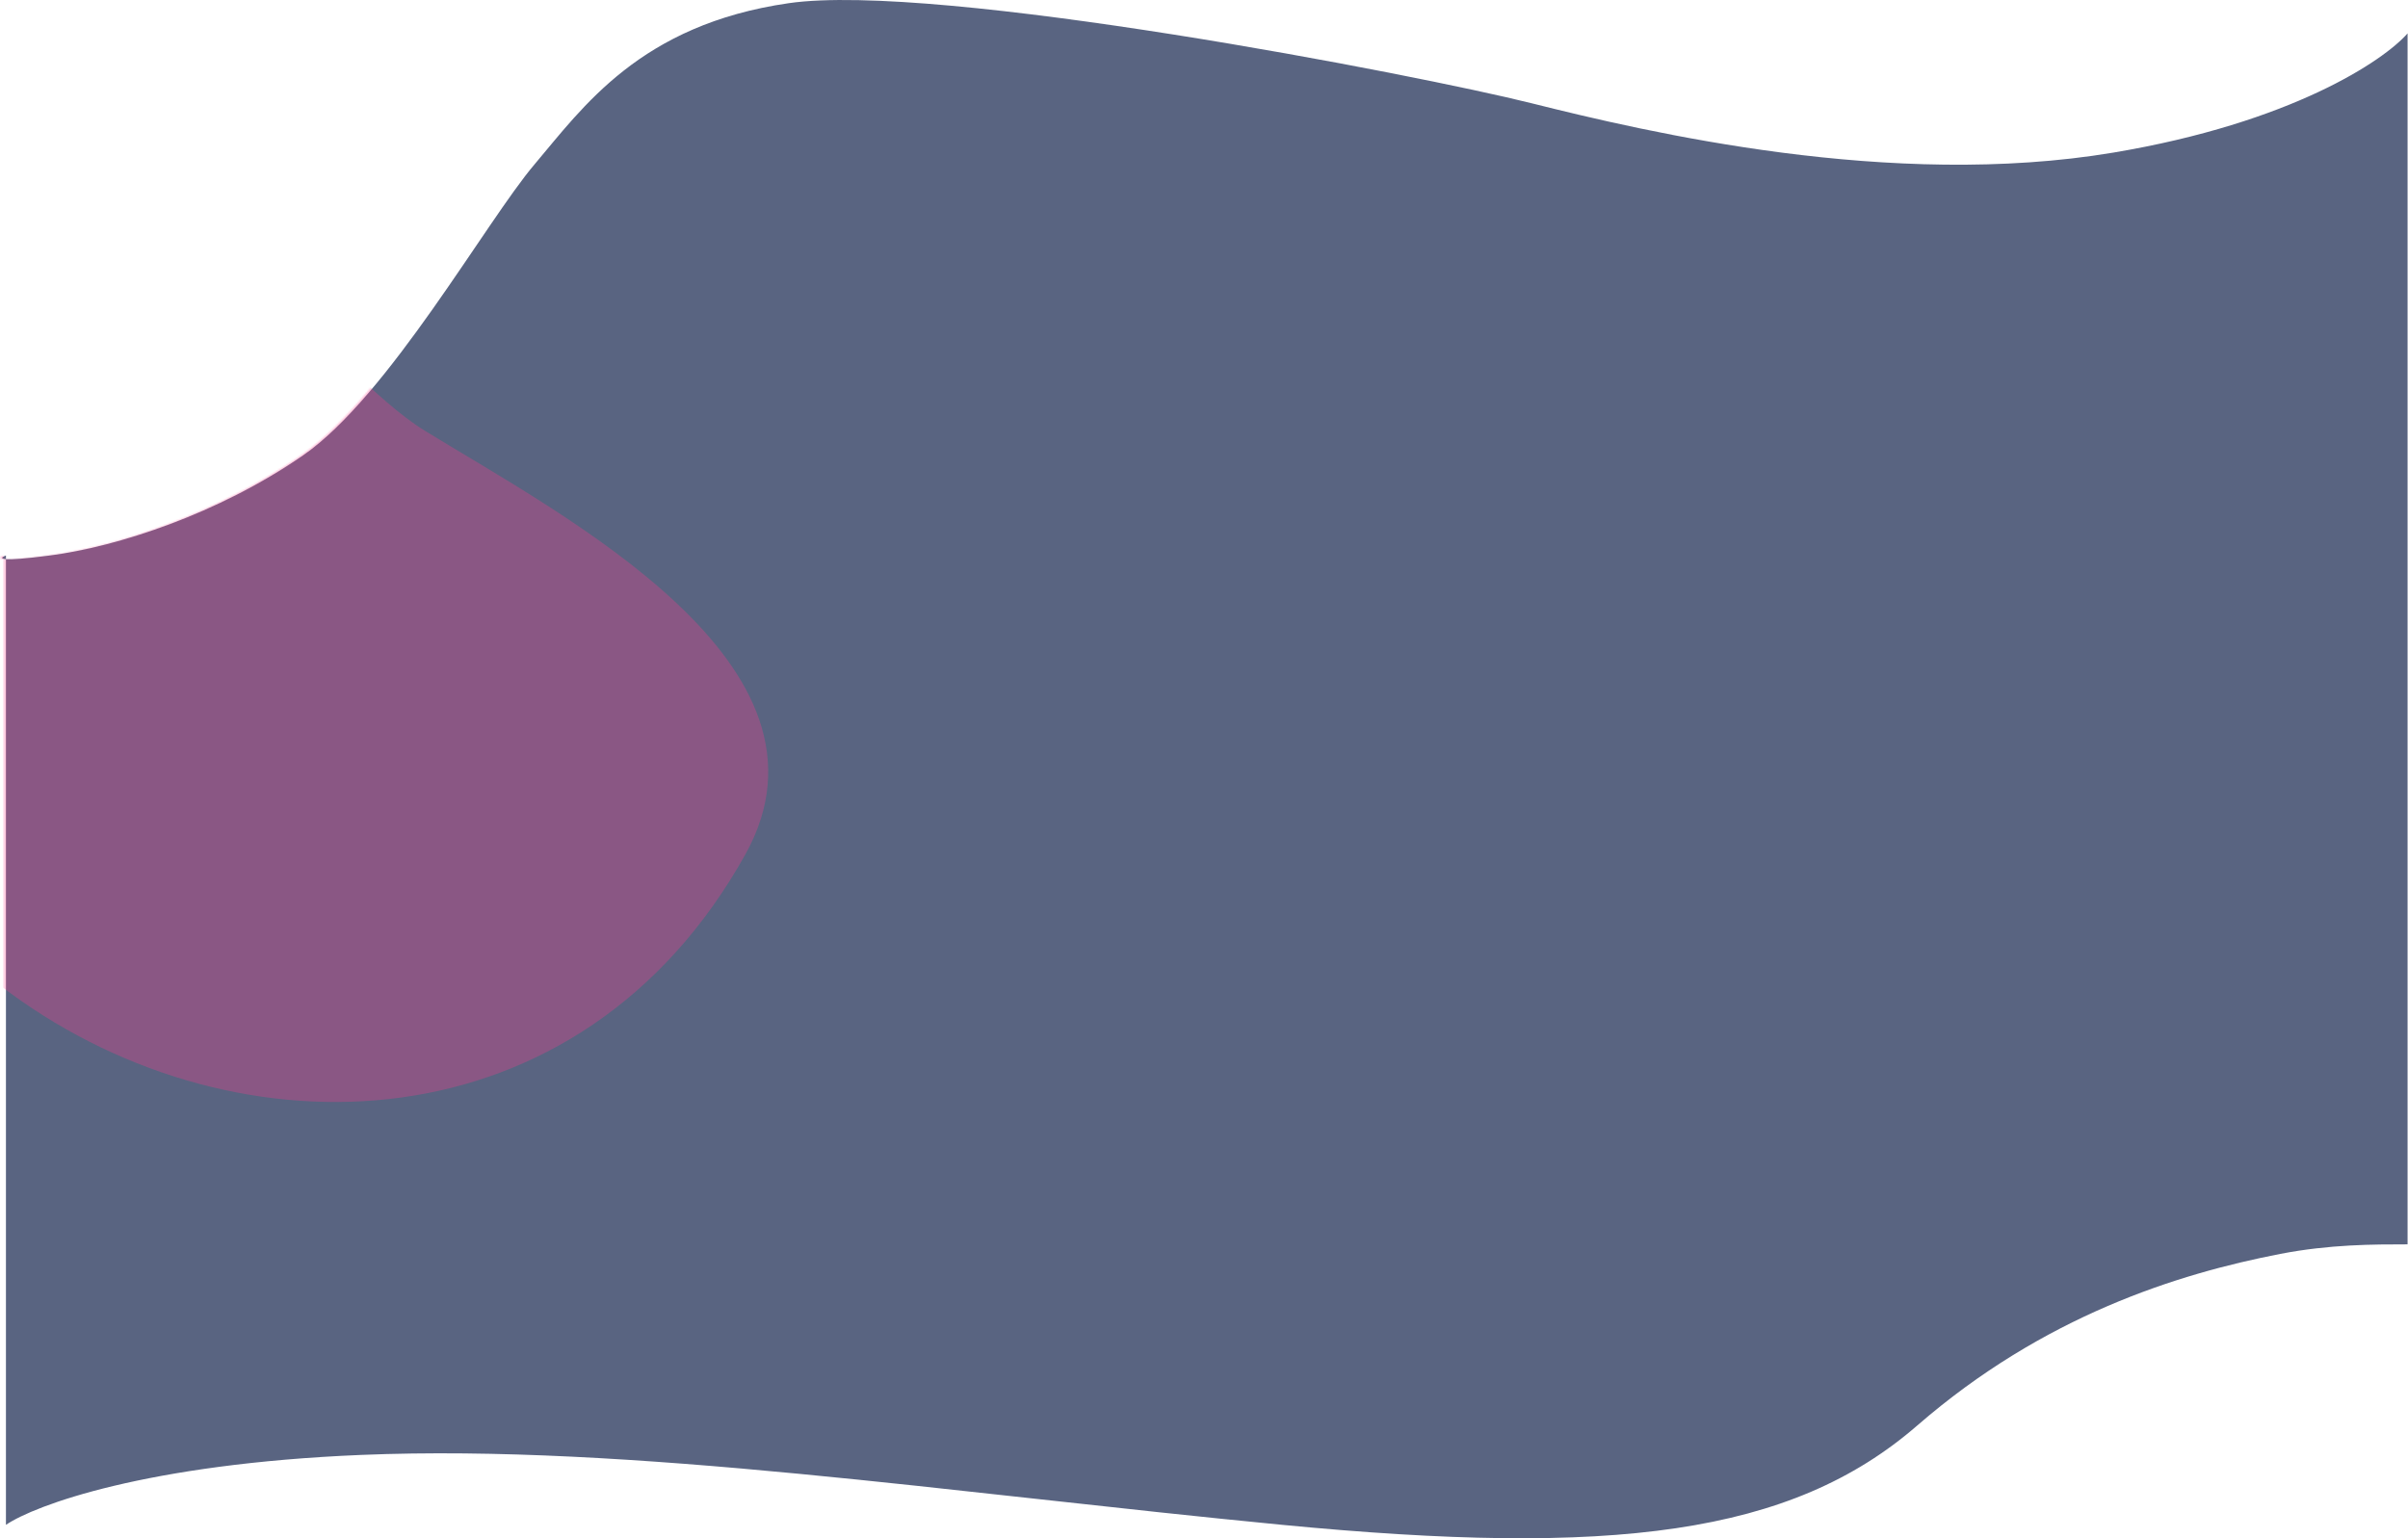 <svg width="1515" height="968" viewBox="0 0 1515 968" fill="none" xmlns="http://www.w3.org/2000/svg">
<path d="M3.735 349.503V351.87C7.315 352.129 15.488 351.631 31.735 349.503C73.735 344.003 137.235 323.503 190.735 286.503C244.235 249.503 305.735 139.503 336.235 103.503C366.735 67.503 402.735 15.503 496.235 2.003C589.735 -11.497 891.735 47.003 963.735 65.003C1035.73 83.003 1189.73 119.503 1329.73 96.003C1441.73 77.203 1499.73 38.17 1514.73 21.003V783.003C1493.23 783.003 1465.73 783.003 1434.73 789.003C1370.01 801.53 1285.73 828.003 1206.23 897.003C1126.73 966.003 1014.23 979.503 806.735 959.503C599.235 939.503 396.235 908.503 227.235 915.503C92.035 921.103 21.901 947.17 3.735 959.503V351.87C-0.09 351.592 1.324 350.45 3.735 349.503Z" fill="#596481"/>
<mask id="mask0_334_1082" style="mask-type:alpha" maskUnits="userSpaceOnUse" x="0" y="0" width="1514" height="968">
<path d="M2.367 349.503V351.87C5.948 352.129 14.121 351.631 30.367 349.503C72.367 344.003 135.867 323.503 189.367 286.503C242.867 249.503 304.367 139.503 334.867 103.503C365.367 67.503 401.367 15.503 494.867 2.003C588.367 -11.497 890.367 47.003 962.367 65.003C1034.37 83.003 1188.37 119.503 1328.37 96.003C1440.37 77.203 1498.37 38.17 1513.37 21.003V783.003C1491.87 783.003 1464.37 783.003 1433.37 789.003C1368.64 801.53 1284.37 828.003 1204.87 897.003C1125.37 966.003 1012.87 979.503 805.367 959.503C597.867 939.503 394.867 908.503 225.867 915.503C90.667 921.103 20.534 947.17 2.367 959.503V351.87C-1.457 351.592 -0.043 350.45 2.367 349.503Z" fill="#D9D9D9"/>
</mask>
<g mask="url(#mask0_334_1082)">
<path d="M-9.588 154.826C141.512 112.876 204.479 232.427 267.316 271.055C354.492 324.643 535.499 418.181 468.924 537.661C365.098 723.996 150.084 729.952 6.769 625.096C-248.585 438.268 -219.955 213.23 -9.588 154.826Z" fill="#FF3989" fill-opacity="0.3"/>
</g>
</svg>
